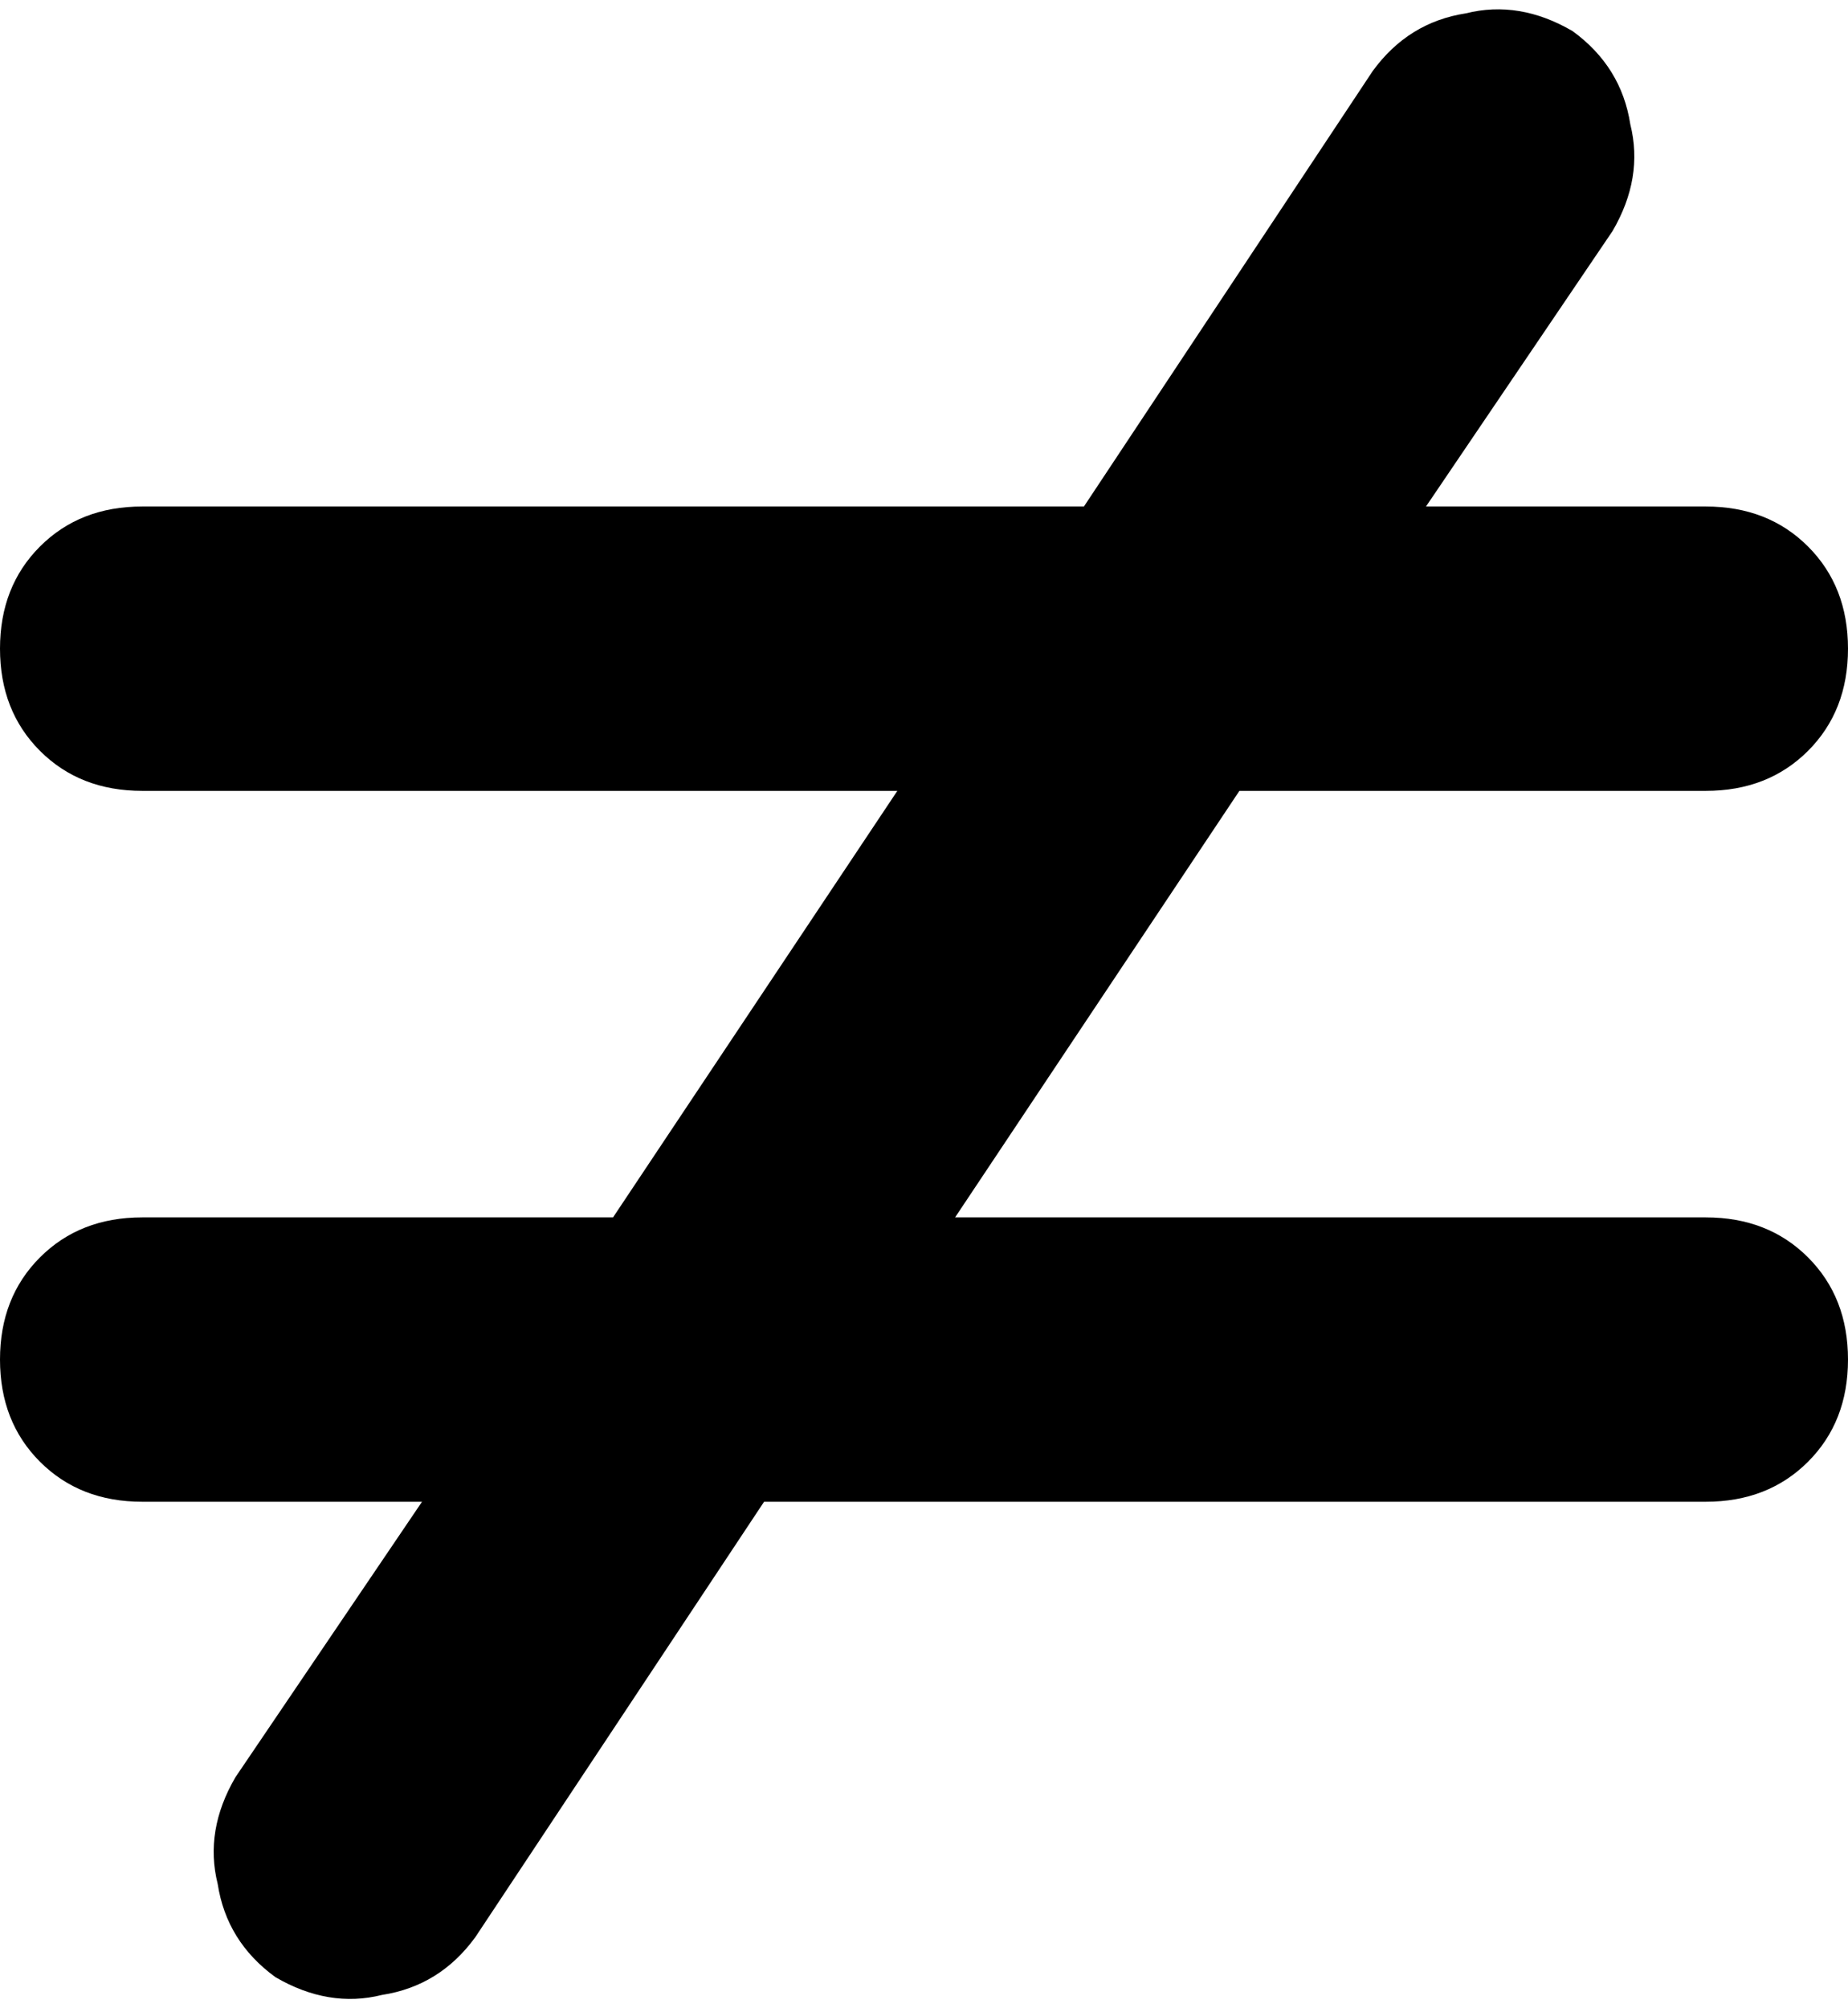<svg viewBox="0 0 416 452">
  <path
    d="M 354 7 Q 365 15 367 28 L 367 28 Q 370 40 363 52 L 321 114 L 384 114 Q 398 114 407 123 Q 416 132 416 146 Q 416 160 407 169 Q 398 178 384 178 L 279 178 L 215 274 L 384 274 Q 398 274 407 283 Q 416 292 416 306 Q 416 320 407 329 Q 398 338 384 338 L 172 338 L 107 436 Q 99 447 86 449 Q 74 452 62 445 Q 51 437 49 424 Q 46 412 53 400 L 95 338 L 32 338 Q 18 338 9 329 Q 0 320 0 306 Q 0 292 9 283 Q 18 274 32 274 L 138 274 L 202 178 L 32 178 Q 18 178 9 169 Q 0 160 0 146 Q 0 132 9 123 Q 18 114 32 114 L 244 114 L 309 16 Q 317 5 330 3 Q 342 0 354 7 L 354 7 Z"
  />
</svg>